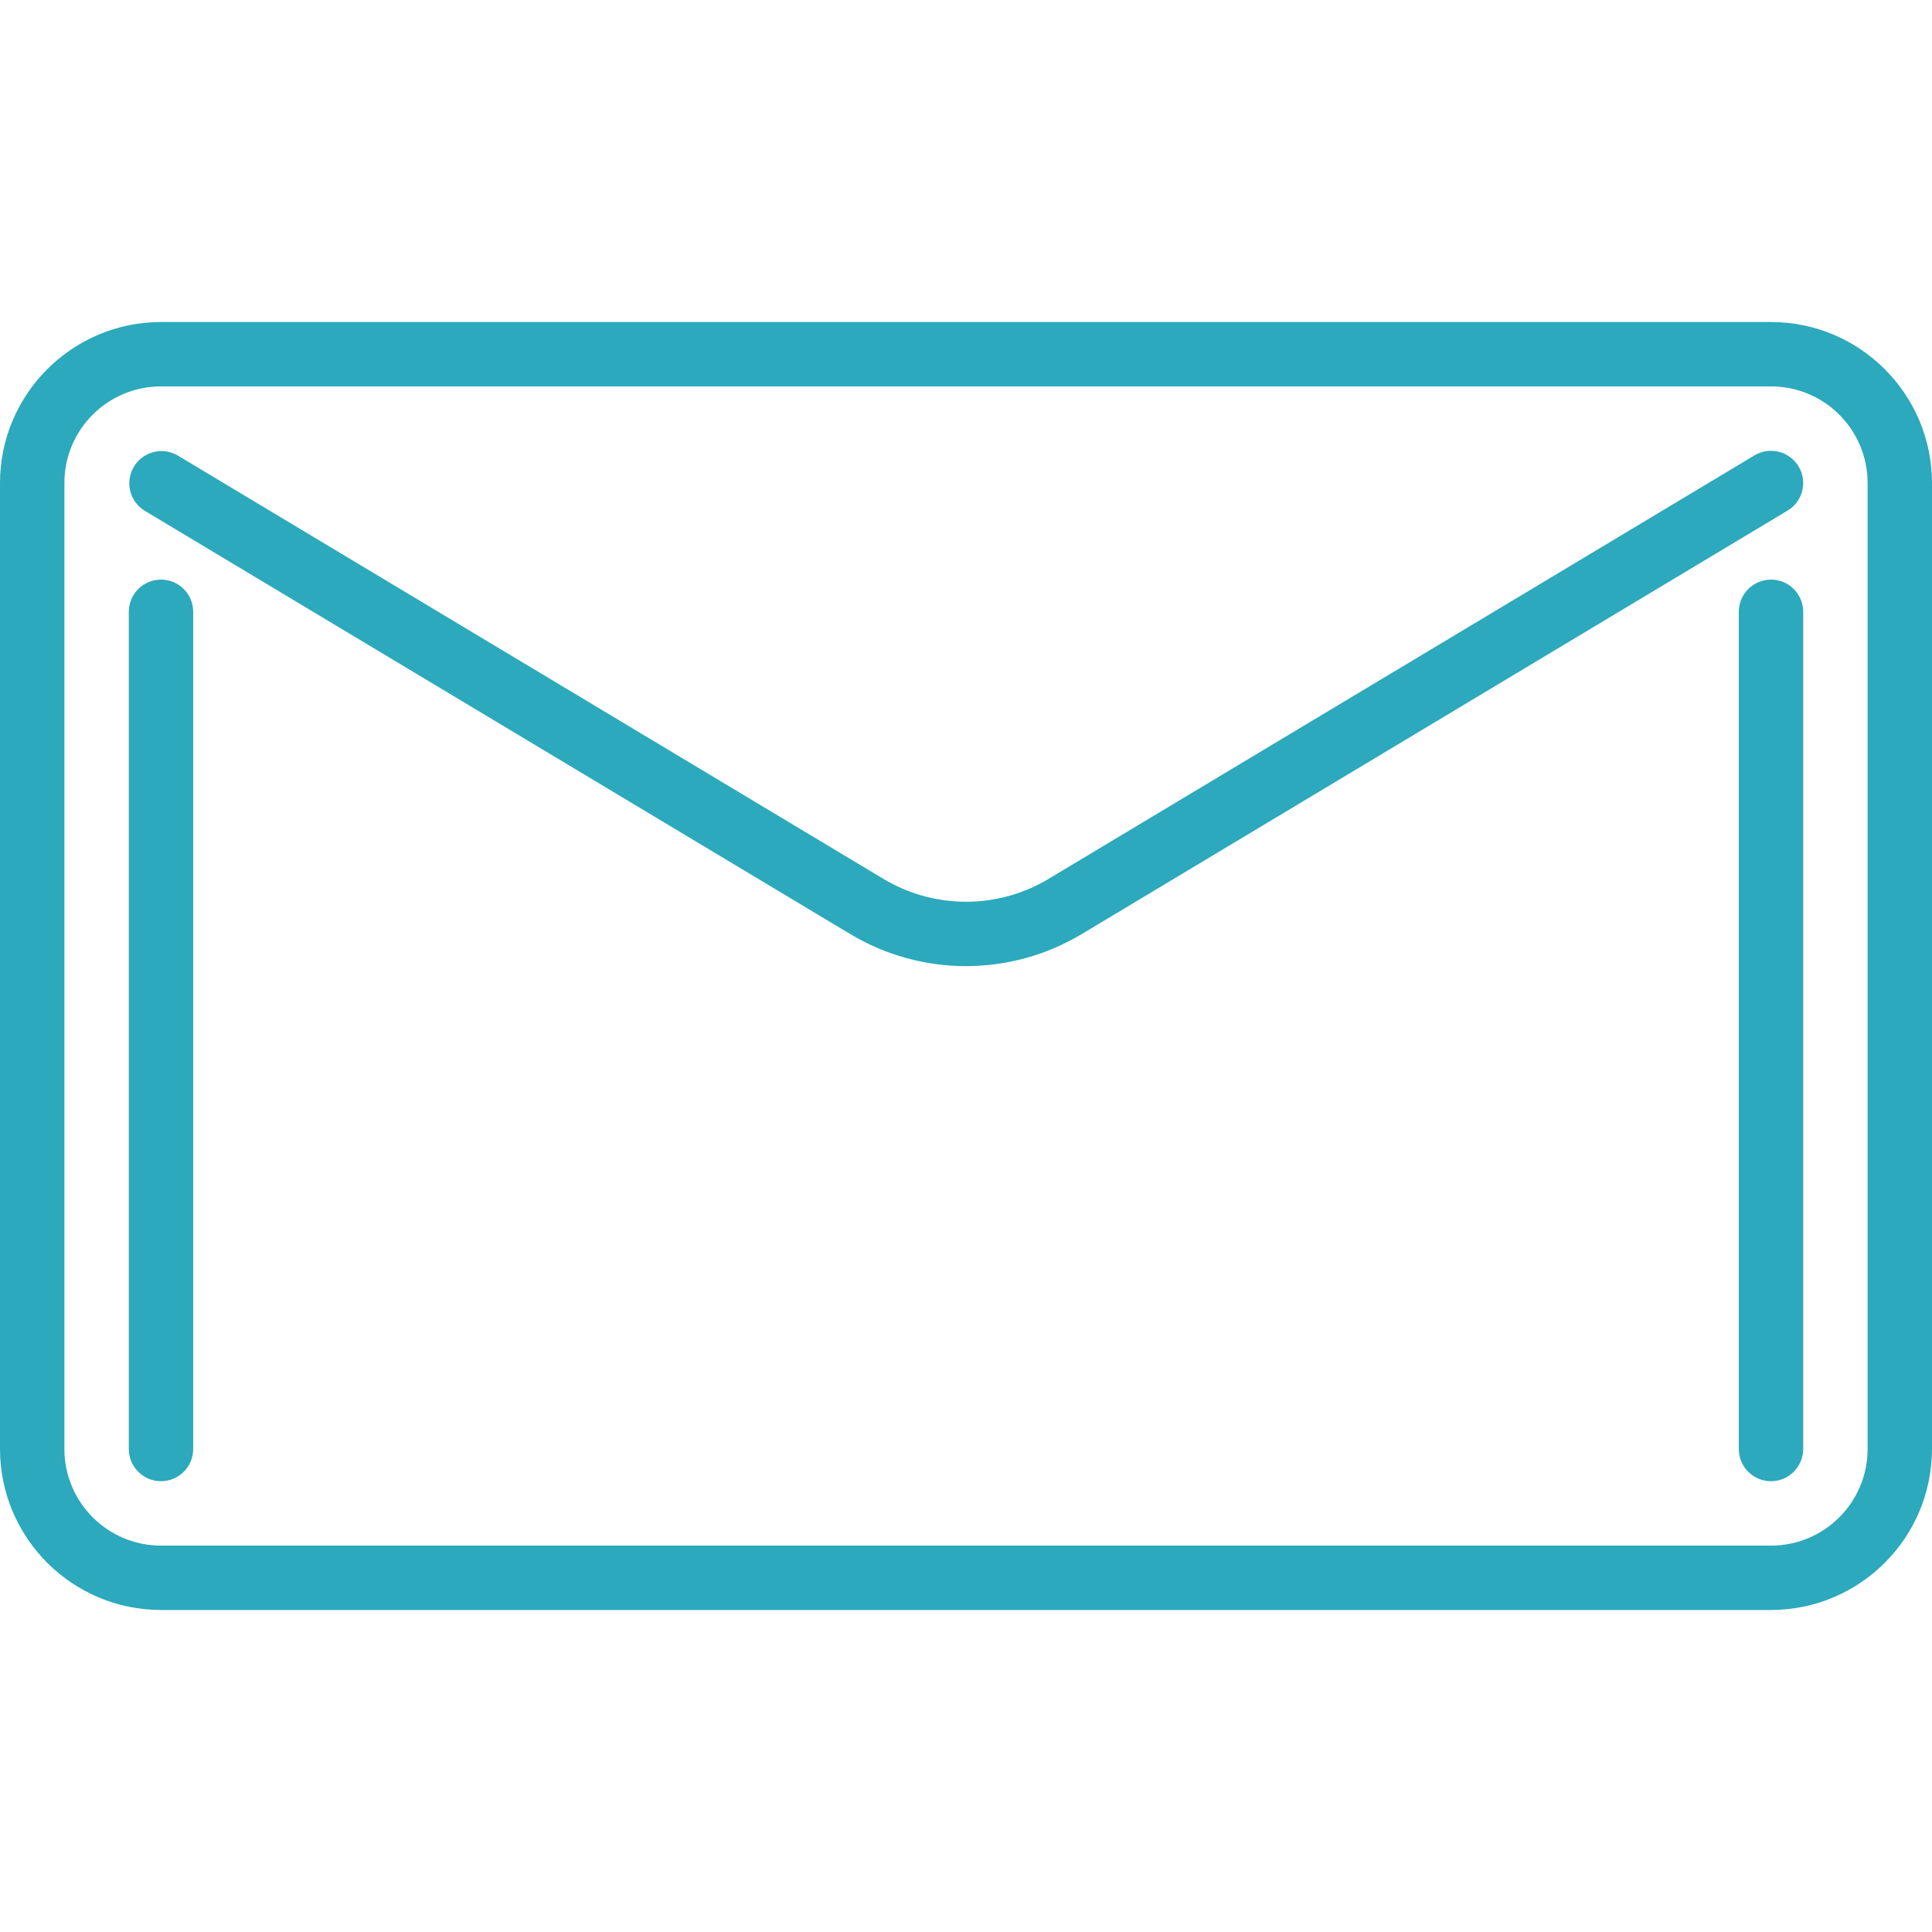 <?xml version="1.0" encoding="iso-8859-1"?>
<!-- Generator: Adobe Illustrator 19.0.0, SVG Export Plug-In . SVG Version: 6.00 Build 0)  -->
<svg version="1.1" id="Capa_1" xmlns="http://www.w3.org/2000/svg" xmlns:xlink="http://www.w3.org/1999/xlink" x="0px" y="0px"
	 viewBox="0 0 480 480" style="enable-background:new 0 0 480 480;" xml:space="preserve" fill="rgb(44, 169, 188)">
<g>
	<g>
		<path d="M440,80H40C17.92,80.026,0.026,97.92,0,120v240c0.026,22.08,17.92,39.974,40,40h400c22.08-0.026,39.974-17.92,40-40V120
			C479.974,97.92,462.08,80.026,440,80z M464,360c0,13.255-10.745,24-24,24H40c-13.255,0-24-10.745-24-24V120
			c0-13.255,10.745-24,24-24h400c13.255,0,24,10.745,24,24V360z"/>
	</g>
</g>
<g>
	<g>
		<path d="M446.856,115.88c-2.276-3.786-7.189-5.011-10.976-2.736L260.576,218.32c-12.658,7.624-28.494,7.624-41.152,0
			L44.12,113.144c-3.828-2.207-8.72-0.893-10.927,2.934c-2.151,3.73-0.964,8.494,2.687,10.778L211.2,232.04
			c17.722,10.654,39.878,10.654,57.6,0l175.32-105.184C447.906,124.58,449.131,119.667,446.856,115.88z"/>
	</g>
</g>
<g>
	<g>
		<path d="M40,144c-4.418,0-8,3.582-8,8v208c0,4.418,3.582,8,8,8s8-3.582,8-8V152C48,147.582,44.418,144,40,144z"/>
	</g>
</g>
<g>
	<g>
		<path d="M440,144c-4.418,0-8,3.582-8,8v208c0,4.418,3.582,8,8,8s8-3.582,8-8V152C448,147.582,444.418,144,440,144z"/>
	</g>
</g>
<g>
</g>
<g>
</g>
<g>
</g>
<g>
</g>
<g>
</g>
<g>
</g>
<g>
</g>
<g>
</g>
<g>
</g>
<g>
</g>
<g>
</g>
<g>
</g>
<g>
</g>
<g>
</g>
<g>
</g>
</svg>

